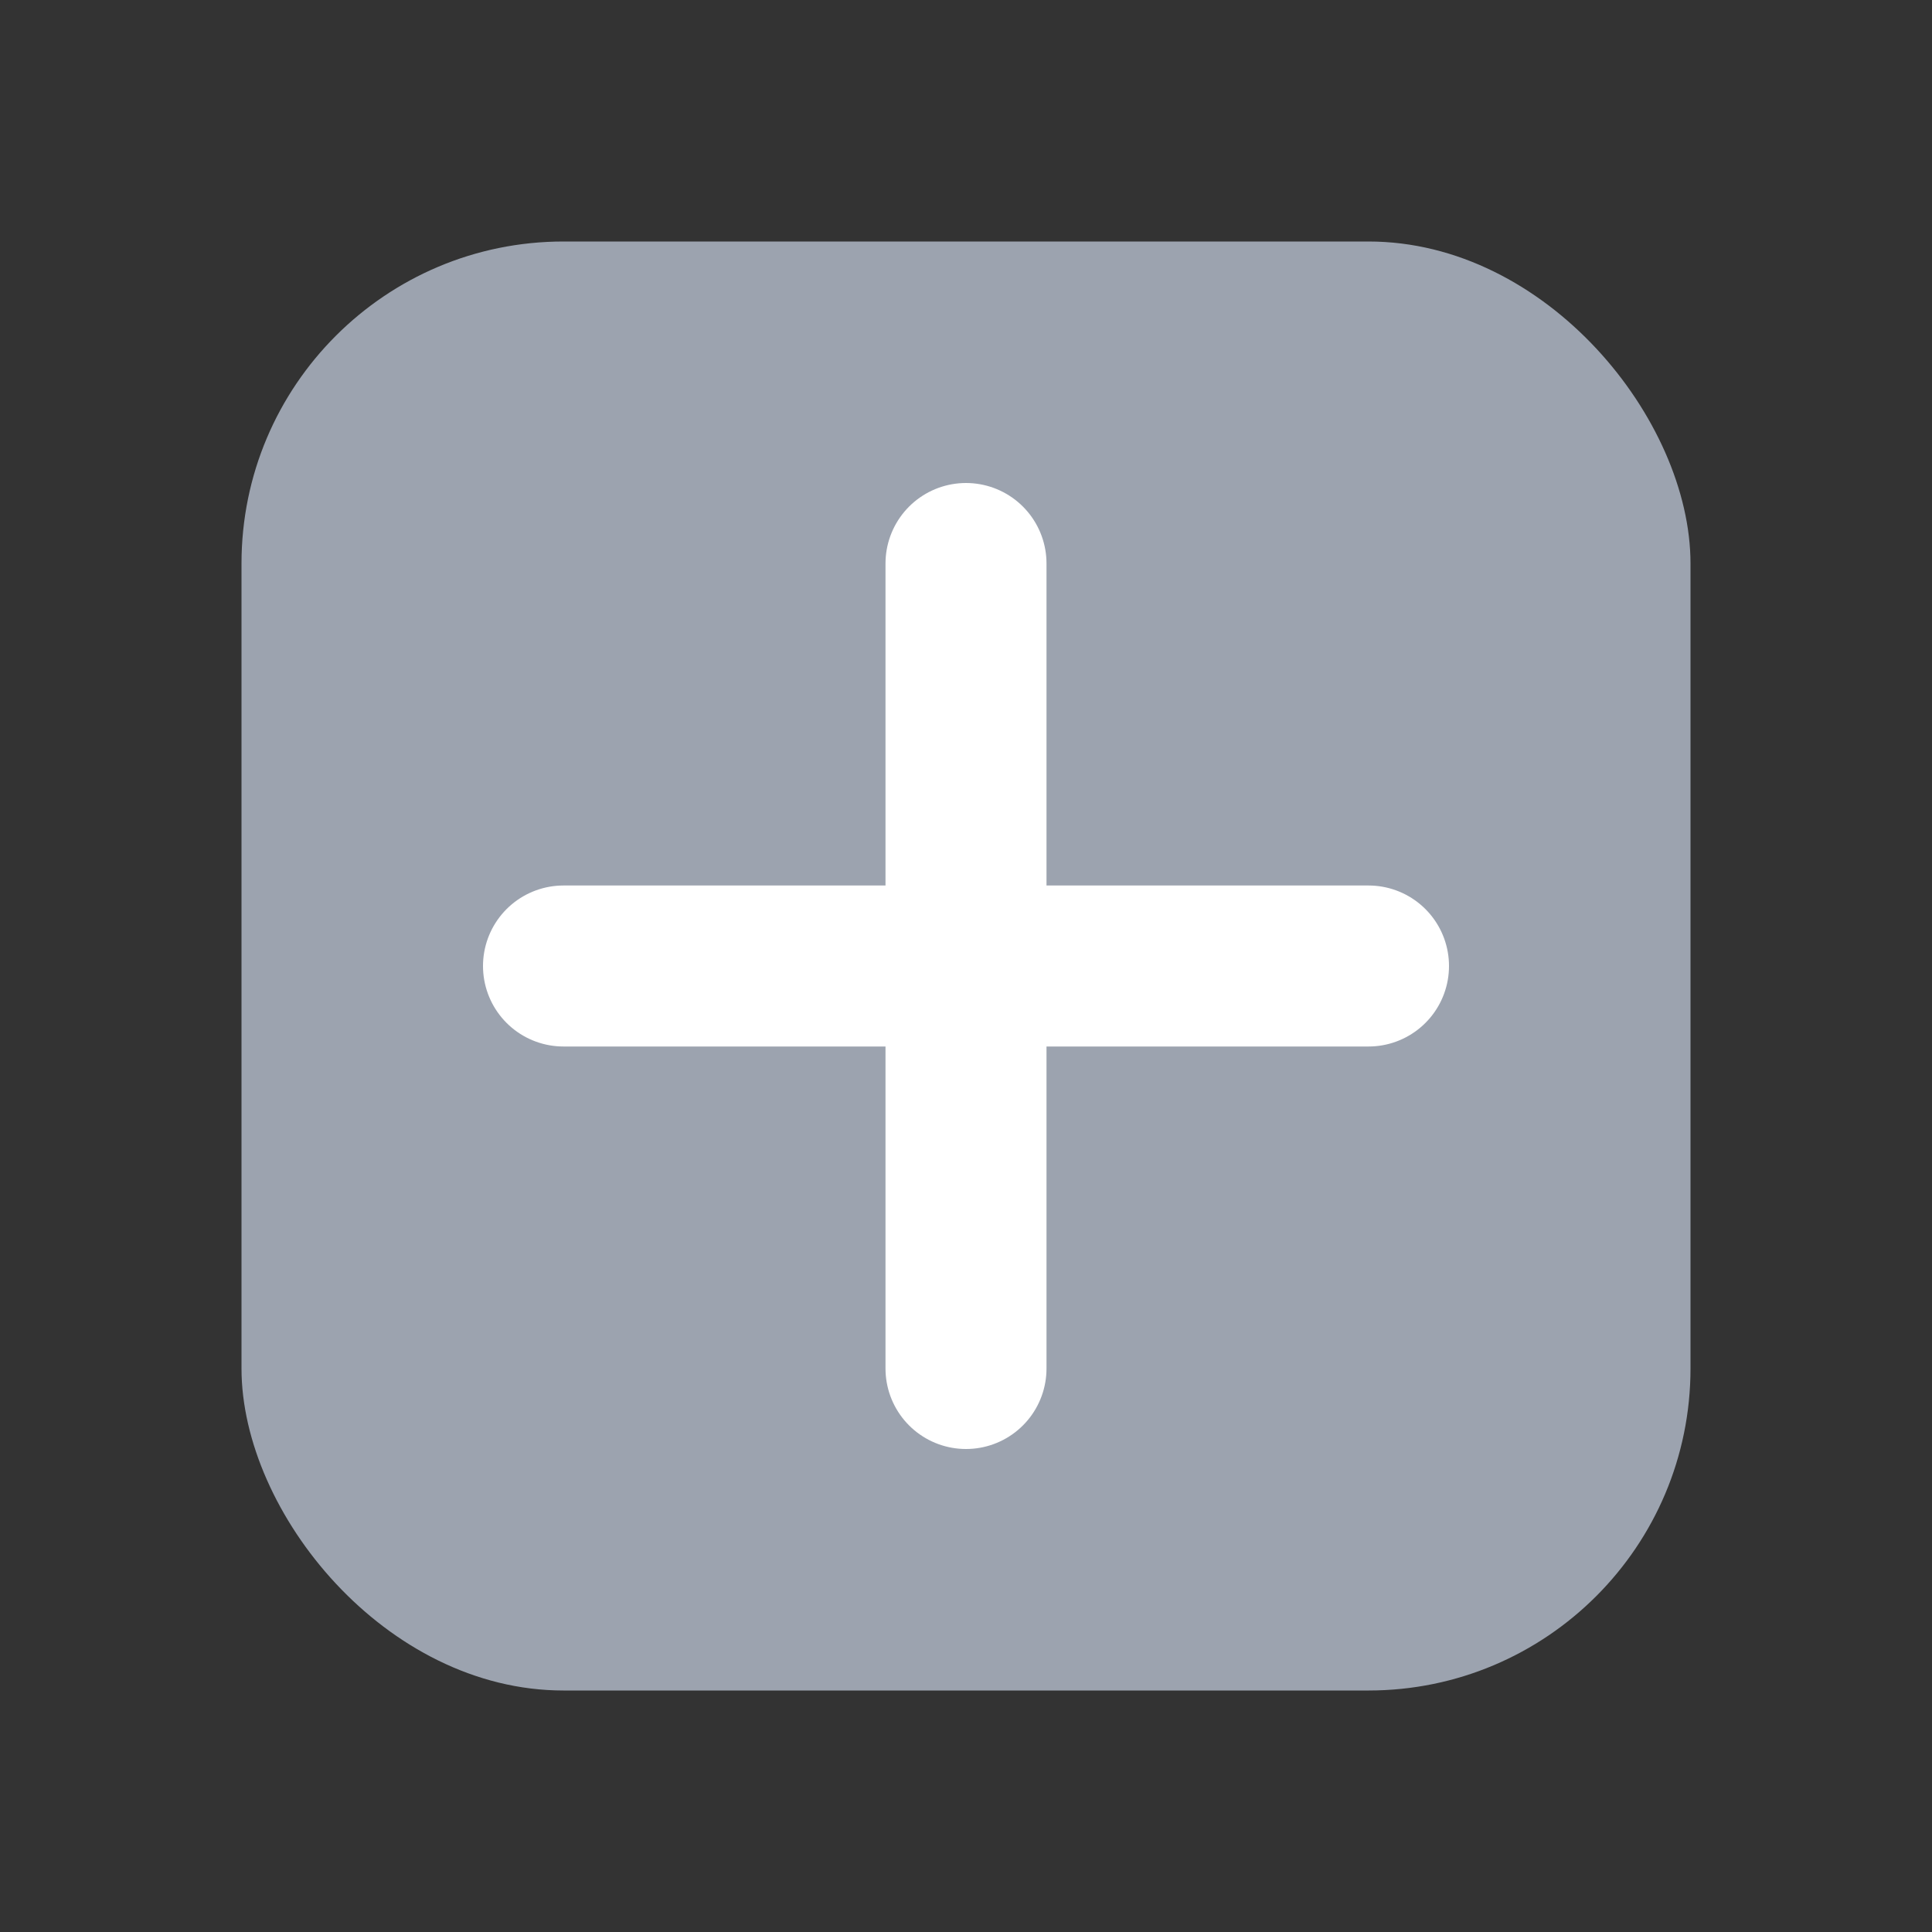 ﻿<svg xmlns="http://www.w3.org/2000/svg" width="64" height="64" viewBox="0 0 24 24" fill="none">
  <rect x="0" y="0" width="24" height="24" fill="#333333" stroke="none"/>
  <rect x="3" y="3" width="18" height="18" rx="4" fill="#9CA3AF"/>
  <path d="M7 12h10" stroke="#ffffff" stroke-width="2" stroke-linecap="round"/>
  <path d="M12 7v10" stroke="#ffffff" stroke-width="2" stroke-linecap="round"/>
</svg>
